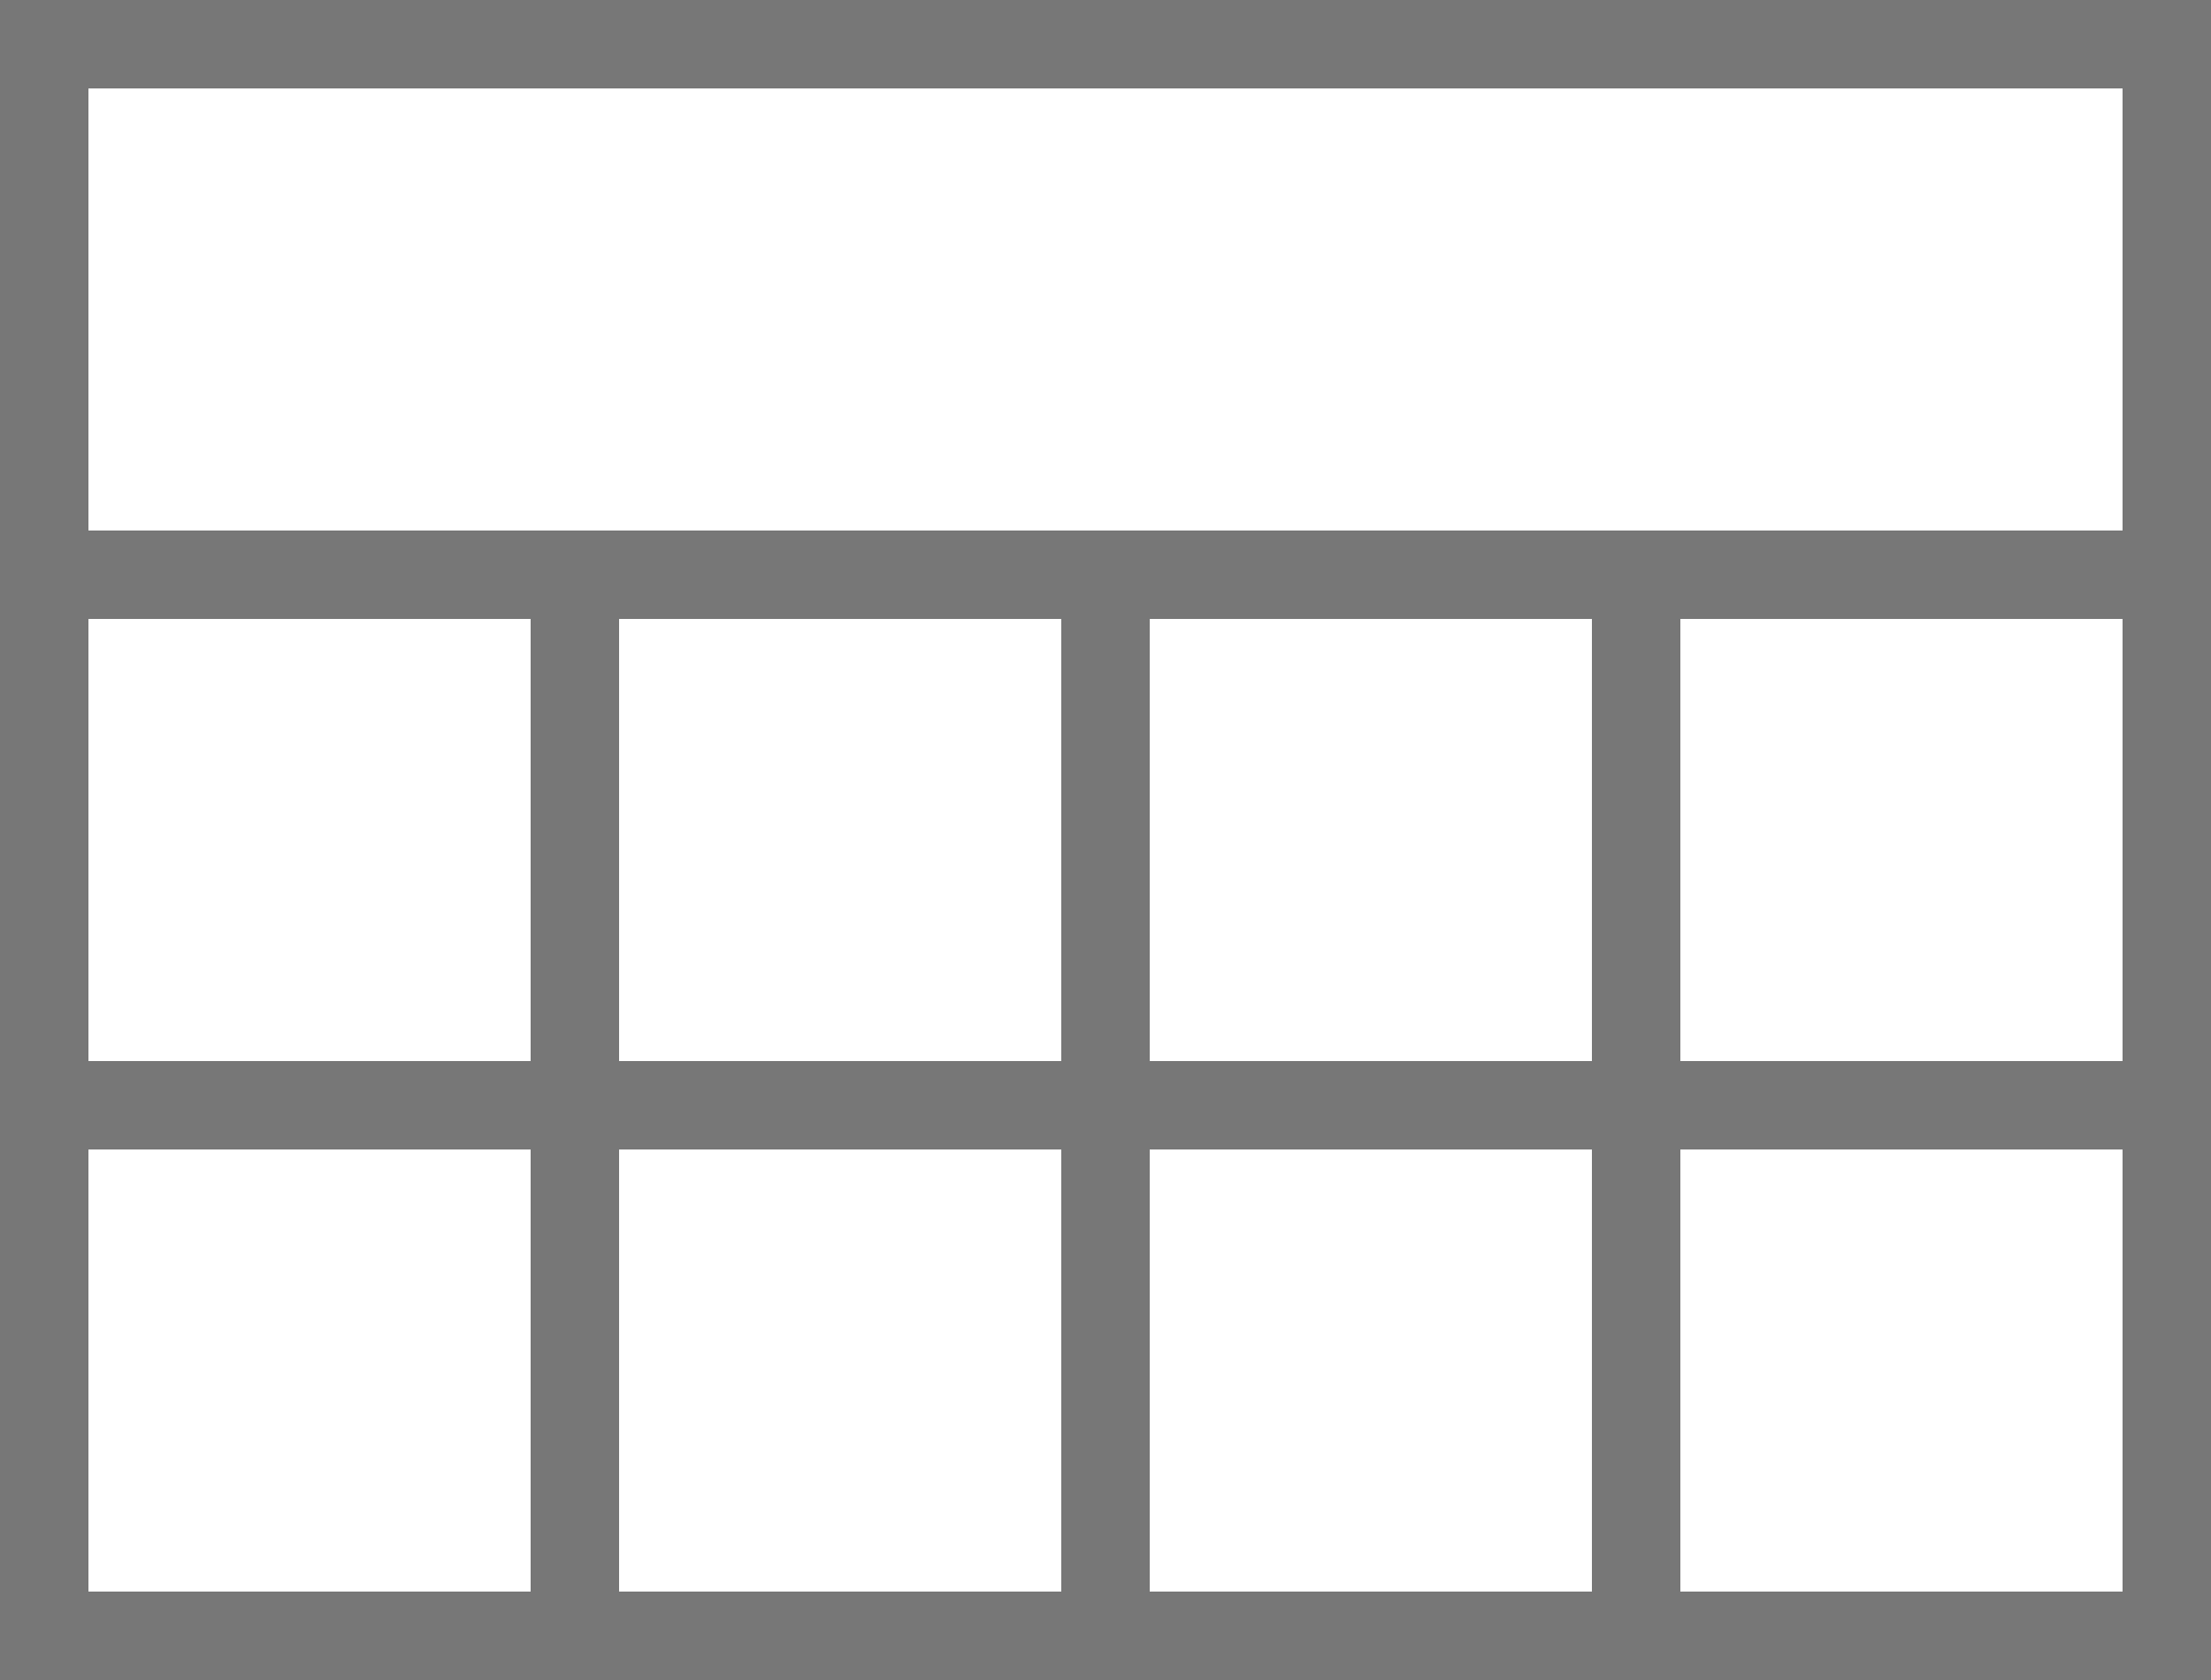 <svg width="25" height="19" viewBox="0 0 25 19" fill="none" xmlns="http://www.w3.org/2000/svg">
<rect x="0" y="0" width="25" height="19" fill="#333333" stroke="none"/>
<rect x="0.5" y="0.5" width="24" height="18" fill="white" stroke="#777777"/>
<rect x="0.5" y="6.5" width="24" height="12" fill="white" stroke="#777777"/>
<line x1="6.5" y1="6" x2="6.5" y2="19" stroke="#777777"/>
<line x1="12.5" y1="6" x2="12.5" y2="19" stroke="#777777"/>
<line x1="18.5" y1="6" x2="18.5" y2="19" stroke="#777777"/>
<line x1="1" y1="12.5" x2="25" y2="12.5" stroke="#777777"/>
</svg>
